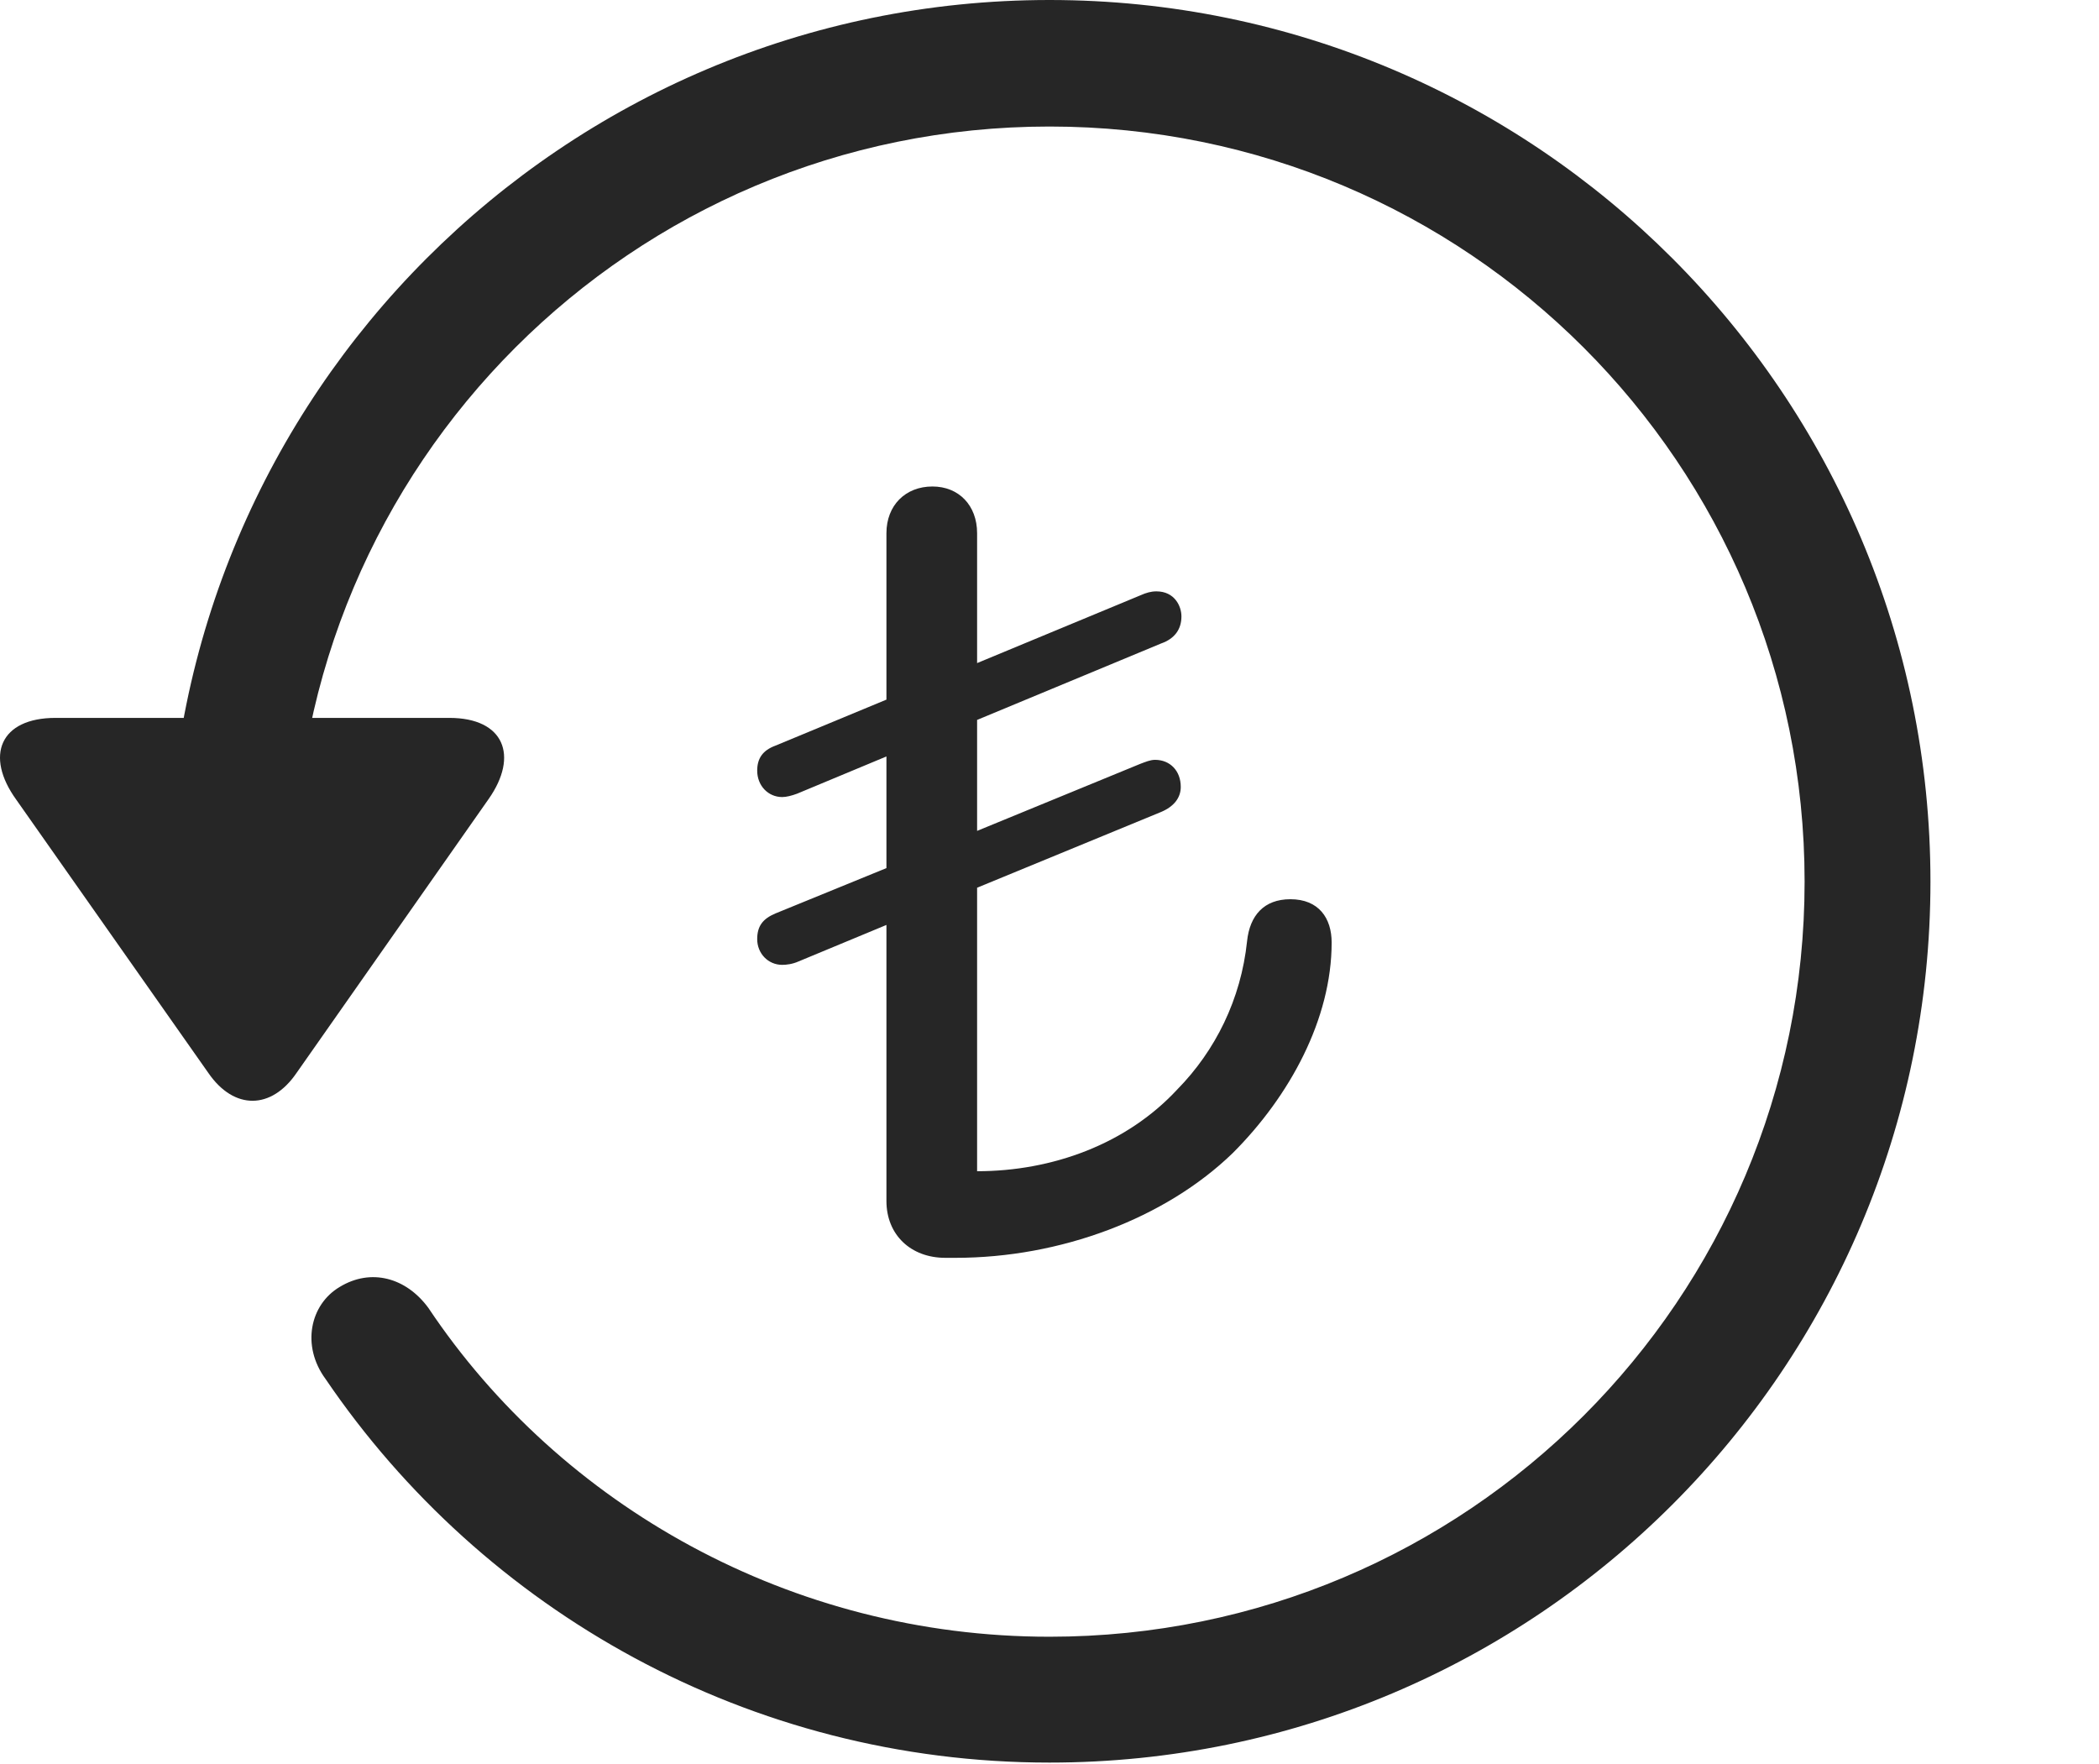 <?xml version="1.0" encoding="UTF-8"?>
<!--Generator: Apple Native CoreSVG 326-->
<!DOCTYPE svg
PUBLIC "-//W3C//DTD SVG 1.1//EN"
       "http://www.w3.org/Graphics/SVG/1.1/DTD/svg11.dtd">
<svg version="1.1" xmlns="http://www.w3.org/2000/svg" xmlns:xlink="http://www.w3.org/1999/xlink" viewBox="0 0 775.551 651.75">
 <g>
  <rect height="651.75" opacity="0" width="775.551" x="0" y="0"/>
  <path d="M387.775 651.25C567.525 651.25 713.275 505.5 713.275 325.75C713.275 146 567.525 0 387.775 0C208.025 0 62.275 146 62.275 325.75L108.775 325.75C108.775 171.5 233.525 46.75 387.775 46.75C542.025 46.75 666.775 171.5 666.775 325.75C666.775 480 542.025 604.75 387.775 604.75C292.275 604.75 207.025 556.25 158.275 483.25C150.025 472 137.025 468.5 125.525 475.5C114.525 482 111.275 497.25 120.275 509.5C178.525 595.25 277.025 651.25 387.775 651.25ZM20.525 265.25C0.025 265.25-5.725 279.25 6.025 295.5L77.025 396.5C86.525 410.25 100.275 410 109.525 396.5L180.525 295.25C191.775 279.25 186.275 265.25 166.025 265.25Z" fill="black" fill-opacity="0.85"/>
  <path d="M349.275 464.75L353.025 464.75C391.775 464.75 430.525 450.25 455.525 426C476.525 405 492.025 376.5 492.025 348.25C492.025 339.25 487.275 332.25 476.775 332.25C467.025 332.25 461.775 338.25 460.775 347.75C458.525 369.25 449.025 388.25 435.025 402.5C416.275 422.75 388.775 432.75 361.025 432.75L361.025 328L429.025 300C433.775 298 436.275 294.75 436.275 290.75C436.275 284.75 432.275 280.75 426.775 280.75C425.025 280.75 423.275 281.5 421.275 282.25L361.025 307L361.025 266L429.025 237.75C434.025 236 436.525 232.5 436.525 227.75C436.525 224 434.025 218.5 427.275 218.5C425.275 218.5 423.525 219 421.275 220L361.025 245L361.025 197C361.025 186.75 354.275 179.75 344.525 179.75C334.525 179.75 327.525 186.75 327.525 197L327.525 258.5L286.525 275.5C281.775 277.25 279.775 280.25 279.775 284.75C279.775 290.25 283.775 294.5 289.025 294.5C290.525 294.5 292.525 294 294.525 293.25L327.525 279.5L327.525 320.75L286.525 337.5C281.775 339.5 279.775 342.25 279.775 347C279.775 352.25 283.775 356.5 289.025 356.5C290.525 356.5 292.775 356.25 295.025 355.25L327.525 341.75L327.525 443.75C327.525 456.25 336.525 464.75 349.275 464.75Z" fill="black" fill-opacity="0.85"/>
 </g>
</svg>
